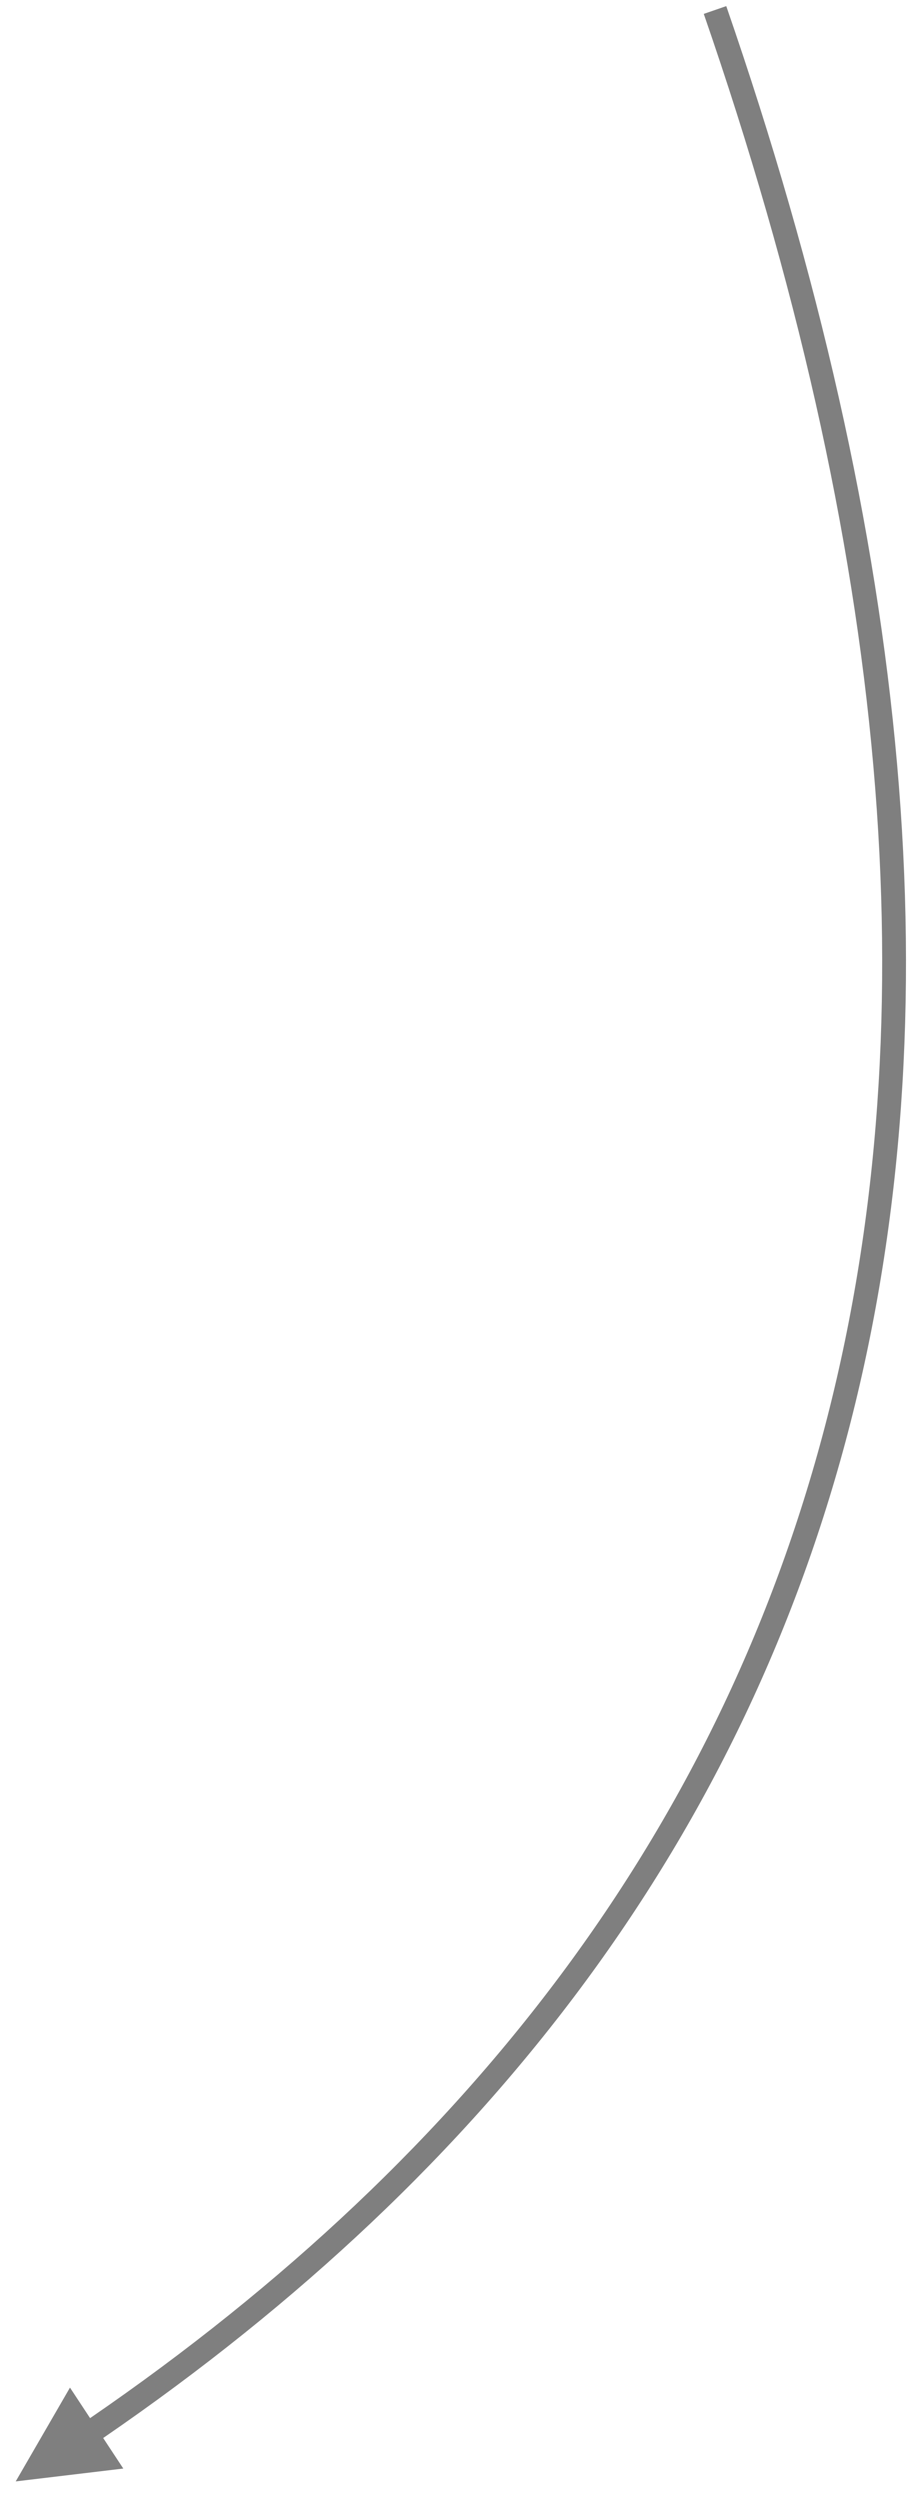 <?xml version="1.0" encoding="UTF-8" standalone="no"?><svg xmlns="http://www.w3.org/2000/svg" xmlns:xlink="http://www.w3.org/1999/xlink" clip-rule="evenodd" stroke-miterlimit="4.00" viewBox="0 0 192 525"><desc>SVG generated by Keynote</desc><defs></defs><g transform="matrix(1.00, 0.00, -0.00, -1.00, 0.0, 525.0)"><g opacity="0.50"><g><clipPath id="clip-261"><path d="M 0.0 0.0 L 192.0 0.0 L 192.0 525.0 L 0.0 525.0 Z M 0.0 0.0 "></path></clipPath><g clip-path="url(#clip-261)"><path d="M 146.9 0.0 C 224.9 225.5 181.6 394.8 17.0 507.8 L 14.9 509.2 " fill="none" stroke="#000000" stroke-width="5.00" transform="matrix(1.00, 0.00, 0.00, -1.00, 3.3, 522.9)"></path><path d="M 14.7 23.6 L 3.3 3.9 L 25.9 6.6 Z M 14.7 23.6 " fill="#000000"></path></g></g></g></g></svg>